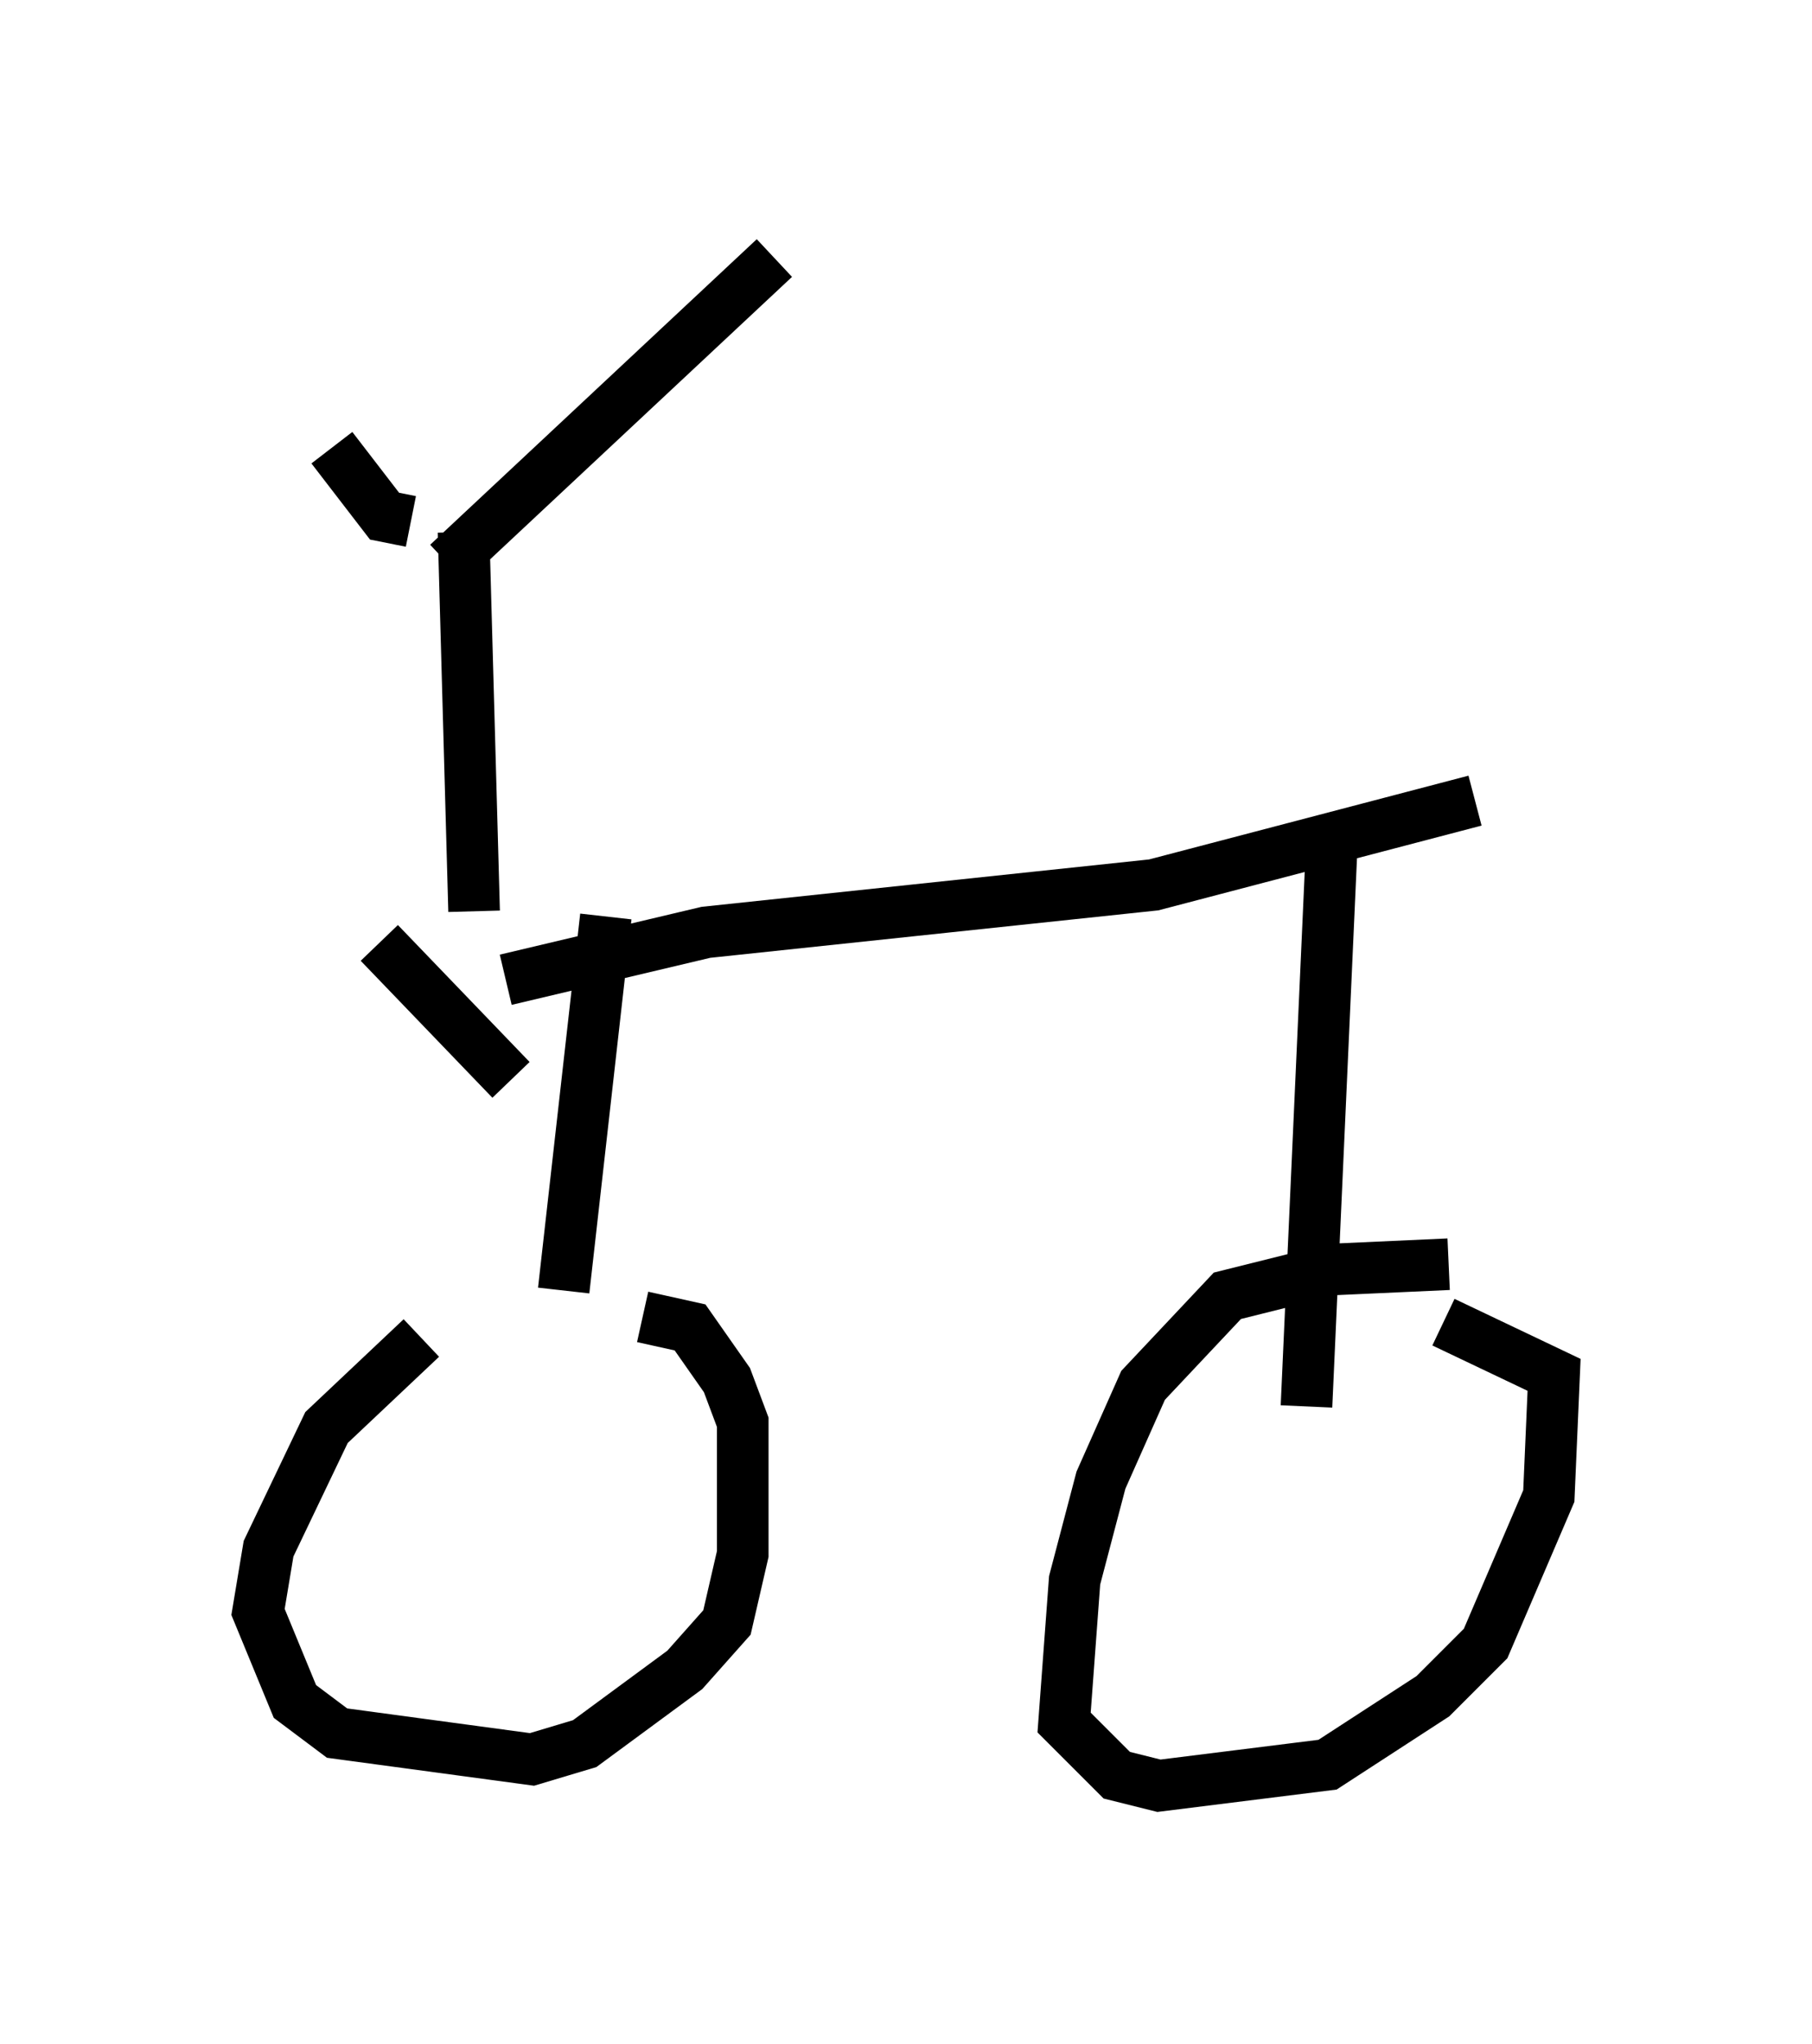 <?xml version="1.0" encoding="utf-8" ?>
<svg baseProfile="full" height="39.604" version="1.1" width="35.113" xmlns="http://www.w3.org/2000/svg" xmlns:ev="http://www.w3.org/2001/xml-events" xmlns:xlink="http://www.w3.org/1999/xlink"><defs /><rect fill="white" height="39.604" width="35.113" x="0" y="0" /><path d="M9.798, 25.519 m-1.633, 0.408 l-1.838, 1.735 -1.123, 2.348 l-0.204, 1.225 0.715, 1.735 l0.817, 0.613 3.777, 0.51 l1.021, -0.306 1.94, -1.429 l0.817, -0.919 0.306, -1.327 l0.0, -2.552 -0.306, -0.817 l-0.715, -1.021 -0.919, -0.204 m15.619, -1.021 l-2.246, 0.102 -2.042, 0.51 l-1.633, 1.735 -0.817, 1.838 l-0.51, 1.94 -0.204, 2.756 l1.021, 1.021 0.817, 0.204 l3.267, -0.408 2.042, -1.327 l1.021, -1.021 1.225, -2.858 l0.102, -2.348 -2.144, -1.021 m-17.048, -0.613 l0.817, -7.248 m13.577, 9.494 l0.51, -11.331 m-16.027, 3.063 l3.879, -0.919 8.677, -0.919 l6.227, -1.633 m-19.396, 2.144 l-0.204, -7.35 m-0.306, 0.613 l6.329, -5.921 m-7.044, 5.104 l-0.51, -0.102 -1.021, -1.327 m0.919, 9.596 l2.552, 2.654 " fill="none" stroke="black" stroke-width="1" /></svg>